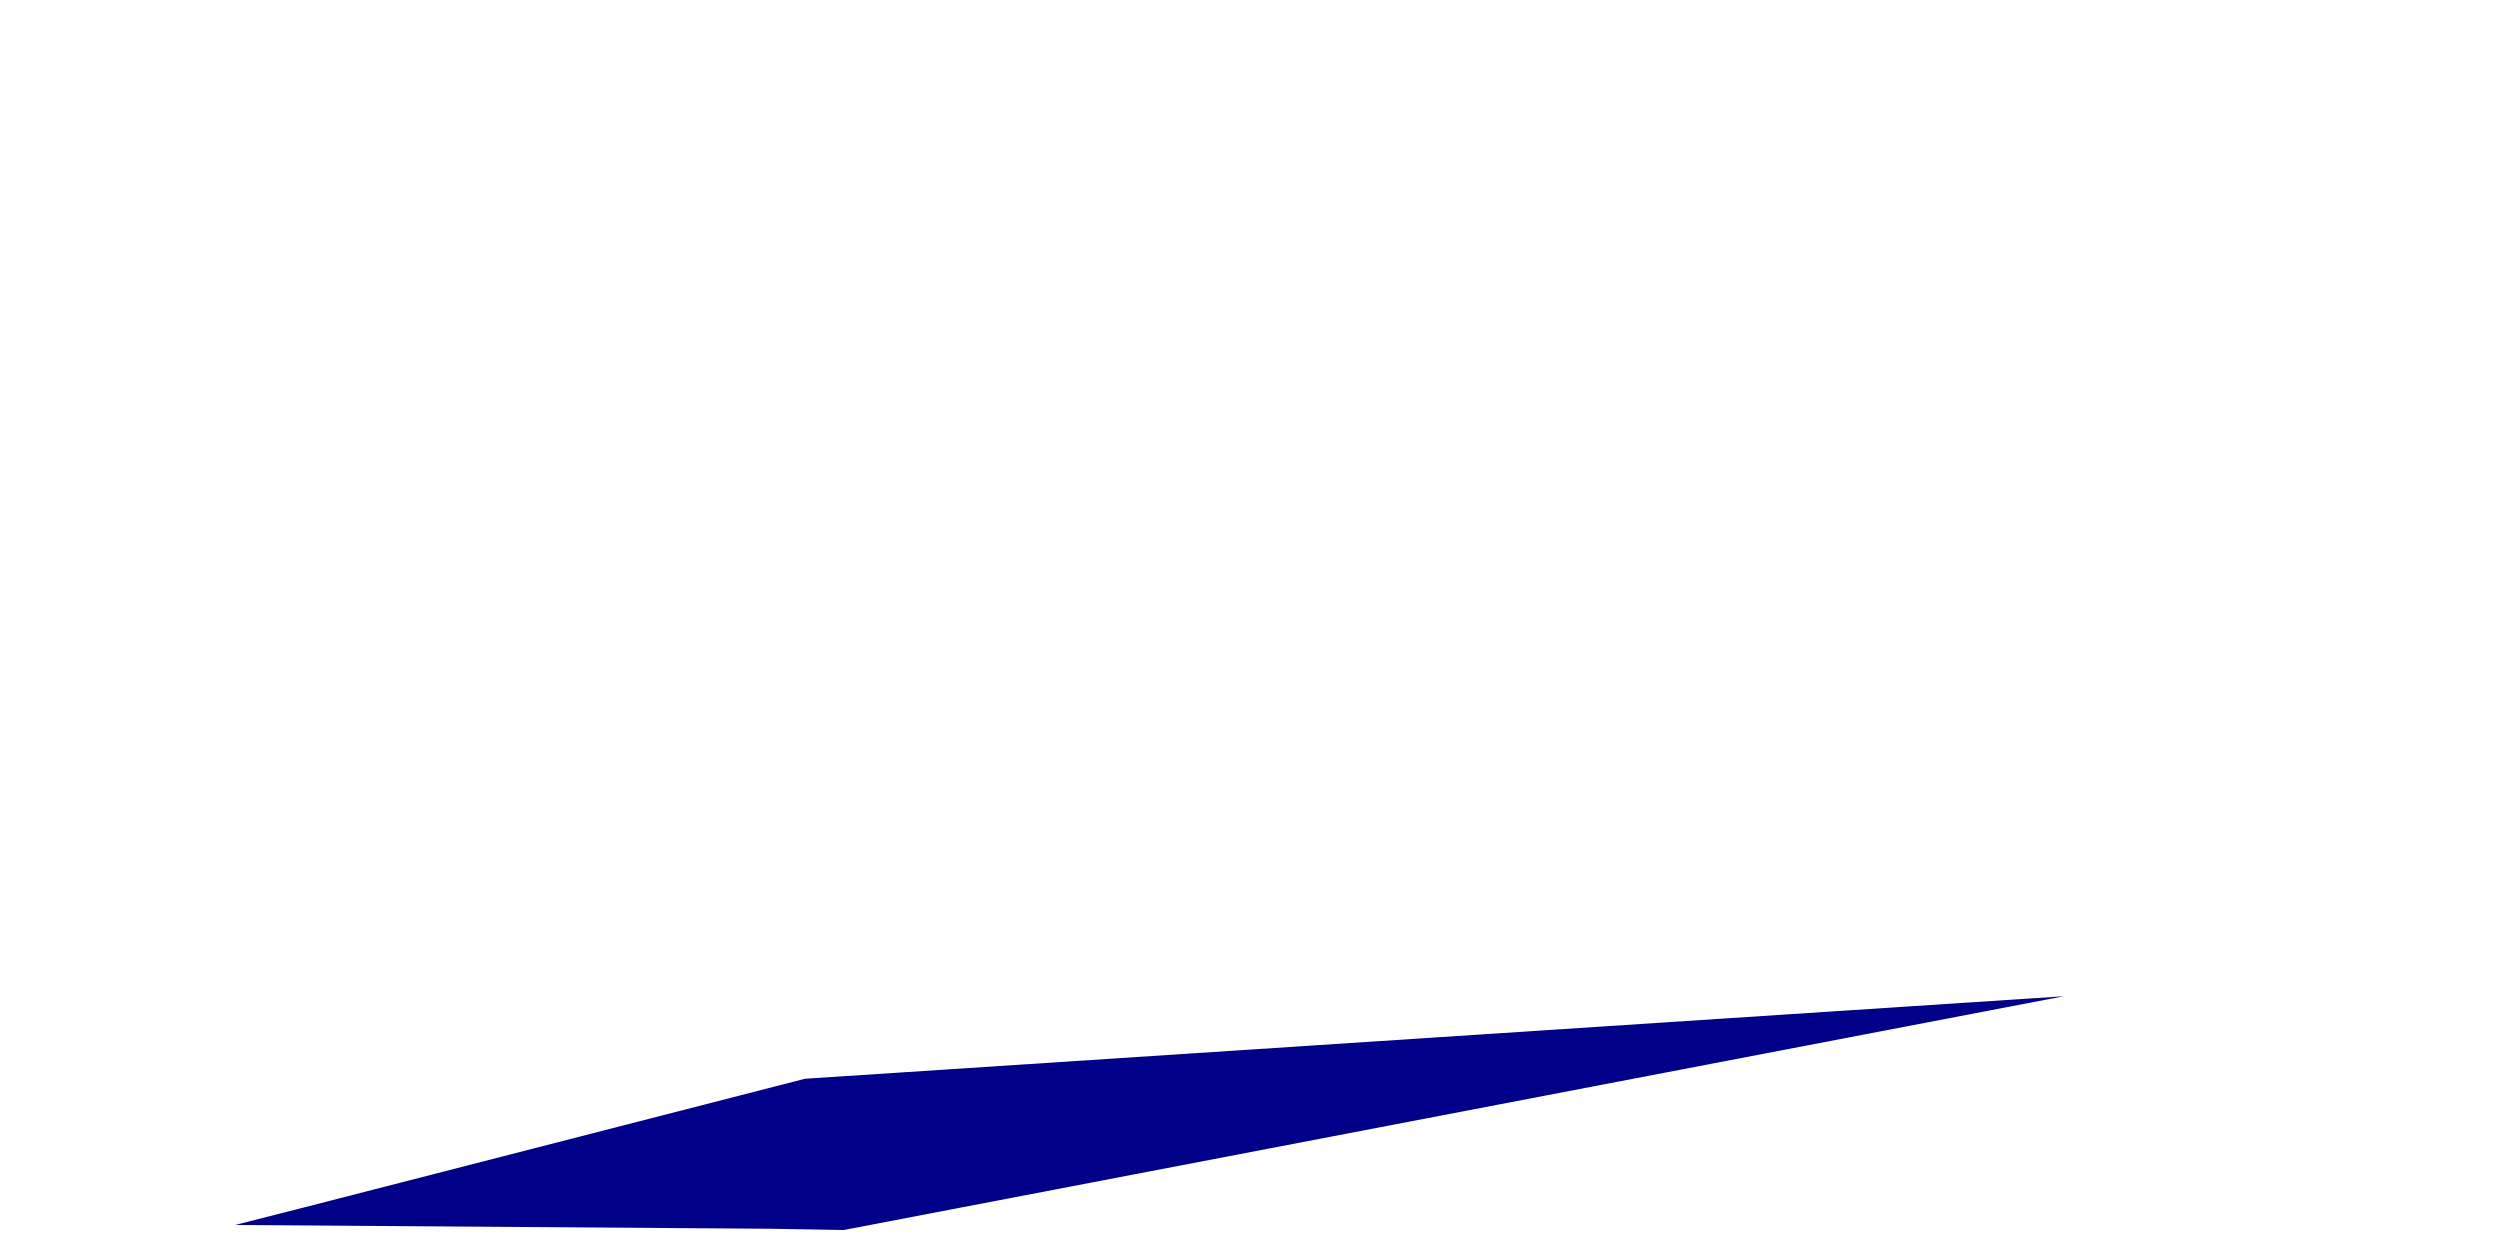 <?xml version="1.0" encoding="UTF-8" standalone="no"?><svg width='2' height='1' viewBox='0 0 2 1' fill='none' xmlns='http://www.w3.org/2000/svg'>
<path d='M1.651 0.797L0.644 0.863L0.243 0.966L0.188 0.98L0.616 0.983L0.675 0.984L1.651 0.797Z' fill='#000088'/>
</svg>
